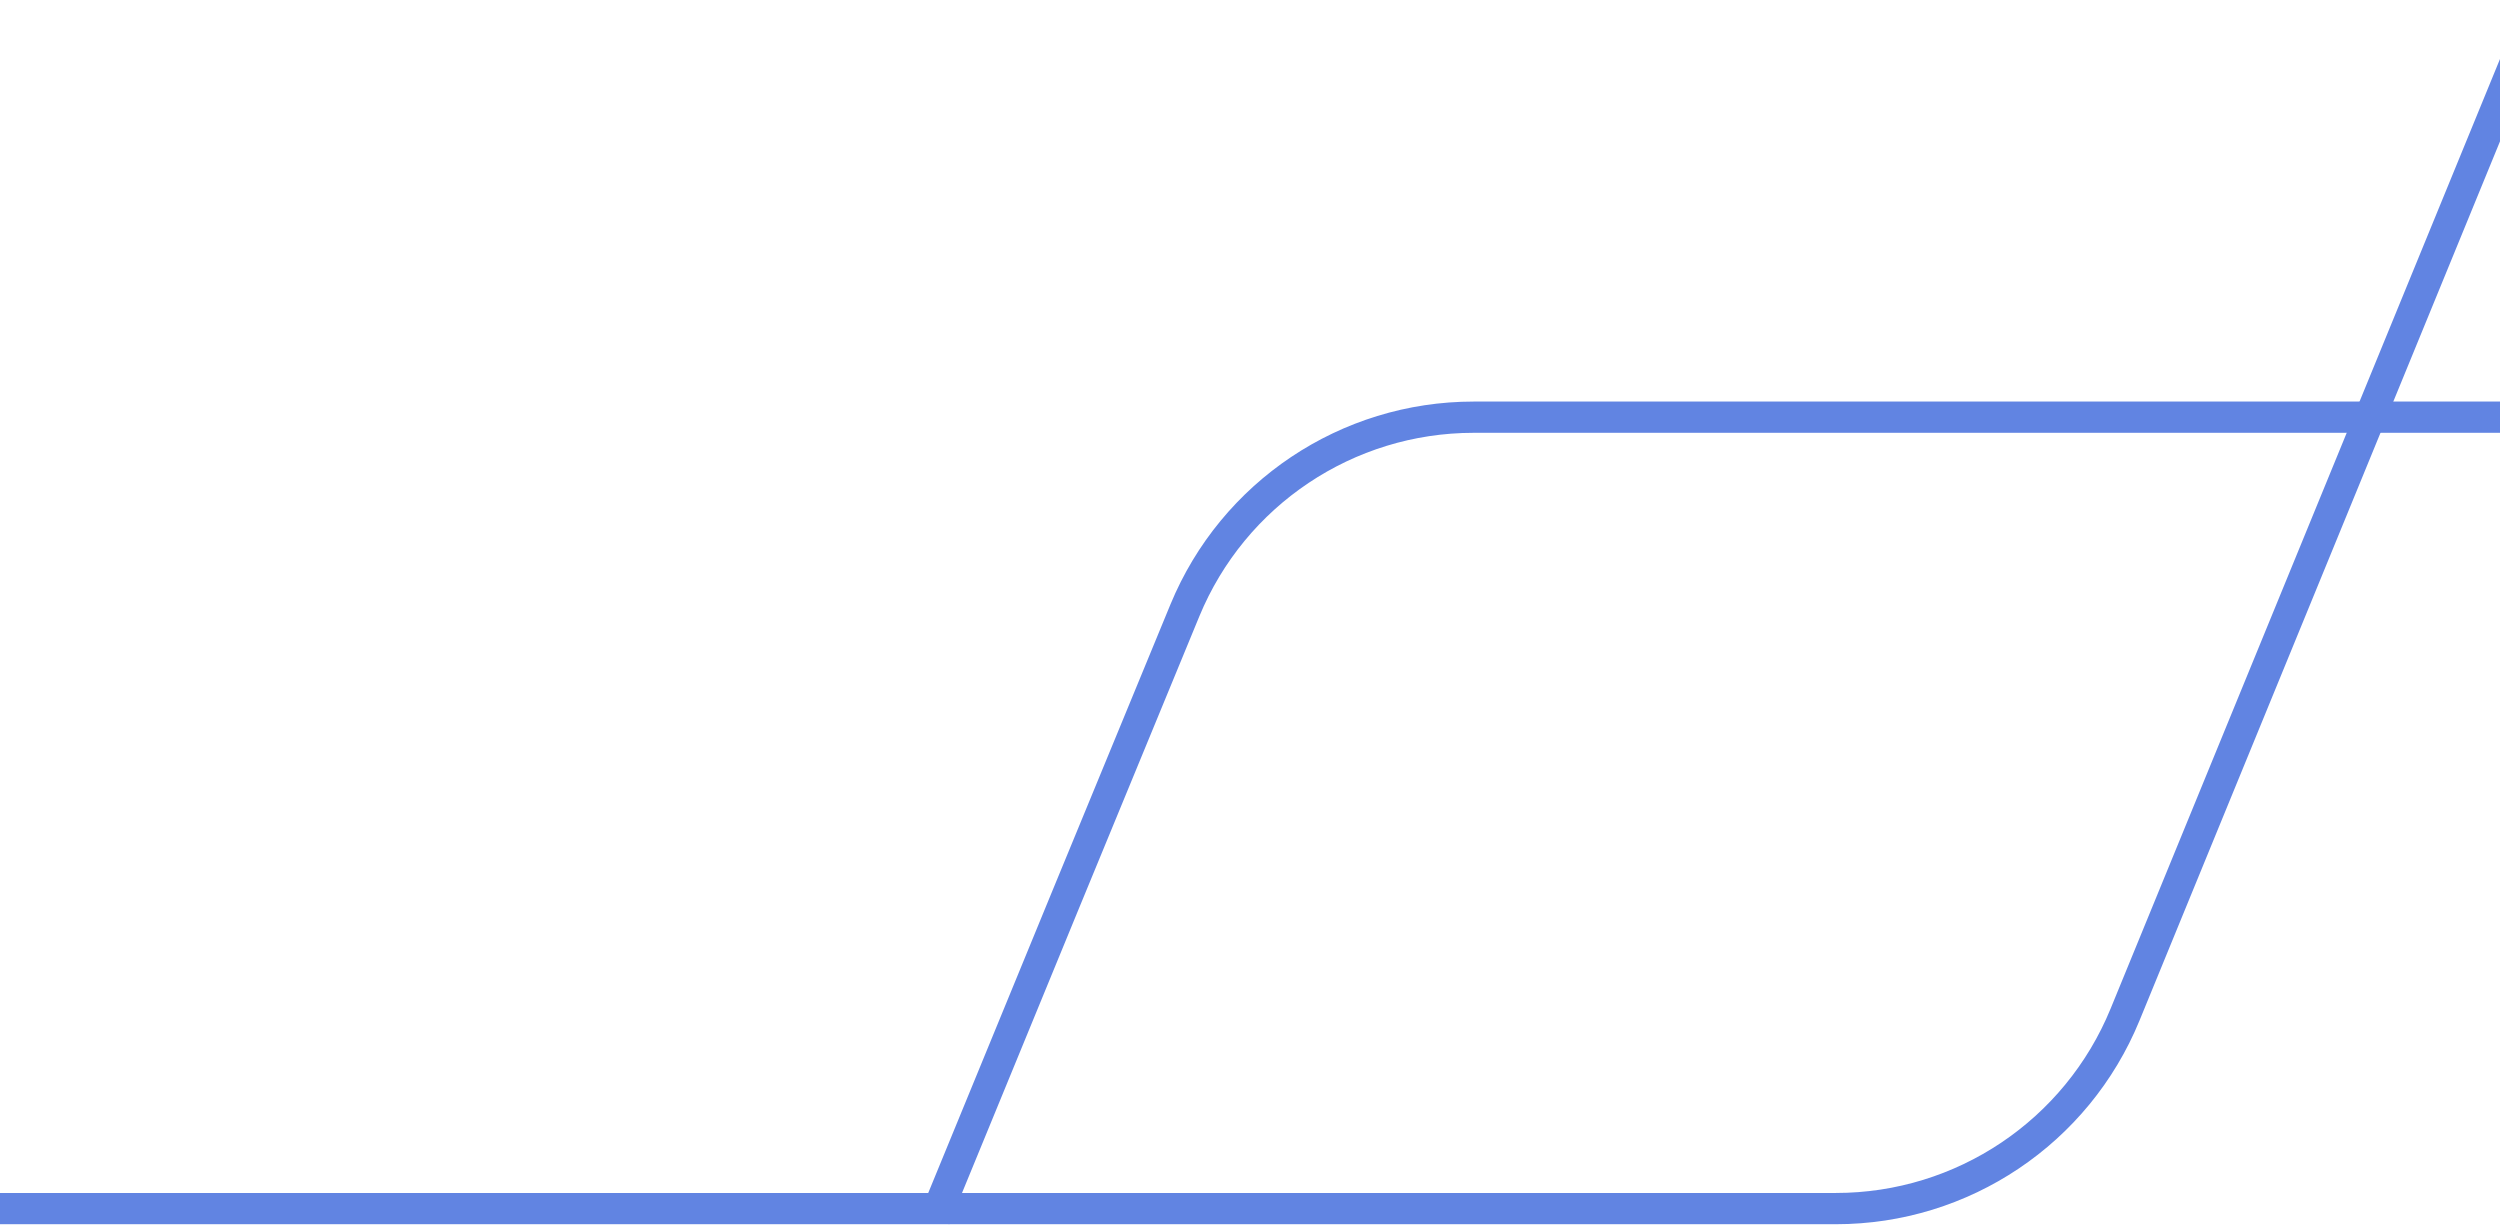 <svg width="1600" height="784" viewBox="0 0 1600 784" fill="none" xmlns="http://www.w3.org/2000/svg">
<path d="M1659.5 -81L1360.02 649.376C1329.23 724.462 1256.13 773.5 1174.97 773.5H-38" stroke="#6184E2" stroke-width="20" stroke-linecap="square"/>
<path d="M1937 267H943.133C862.179 267 789.207 315.802 758.331 390.638C714.206 497.584 650.125 653.06 602 770.5" stroke="#6184E2" stroke-width="20" stroke-linecap="square"/>
</svg>

